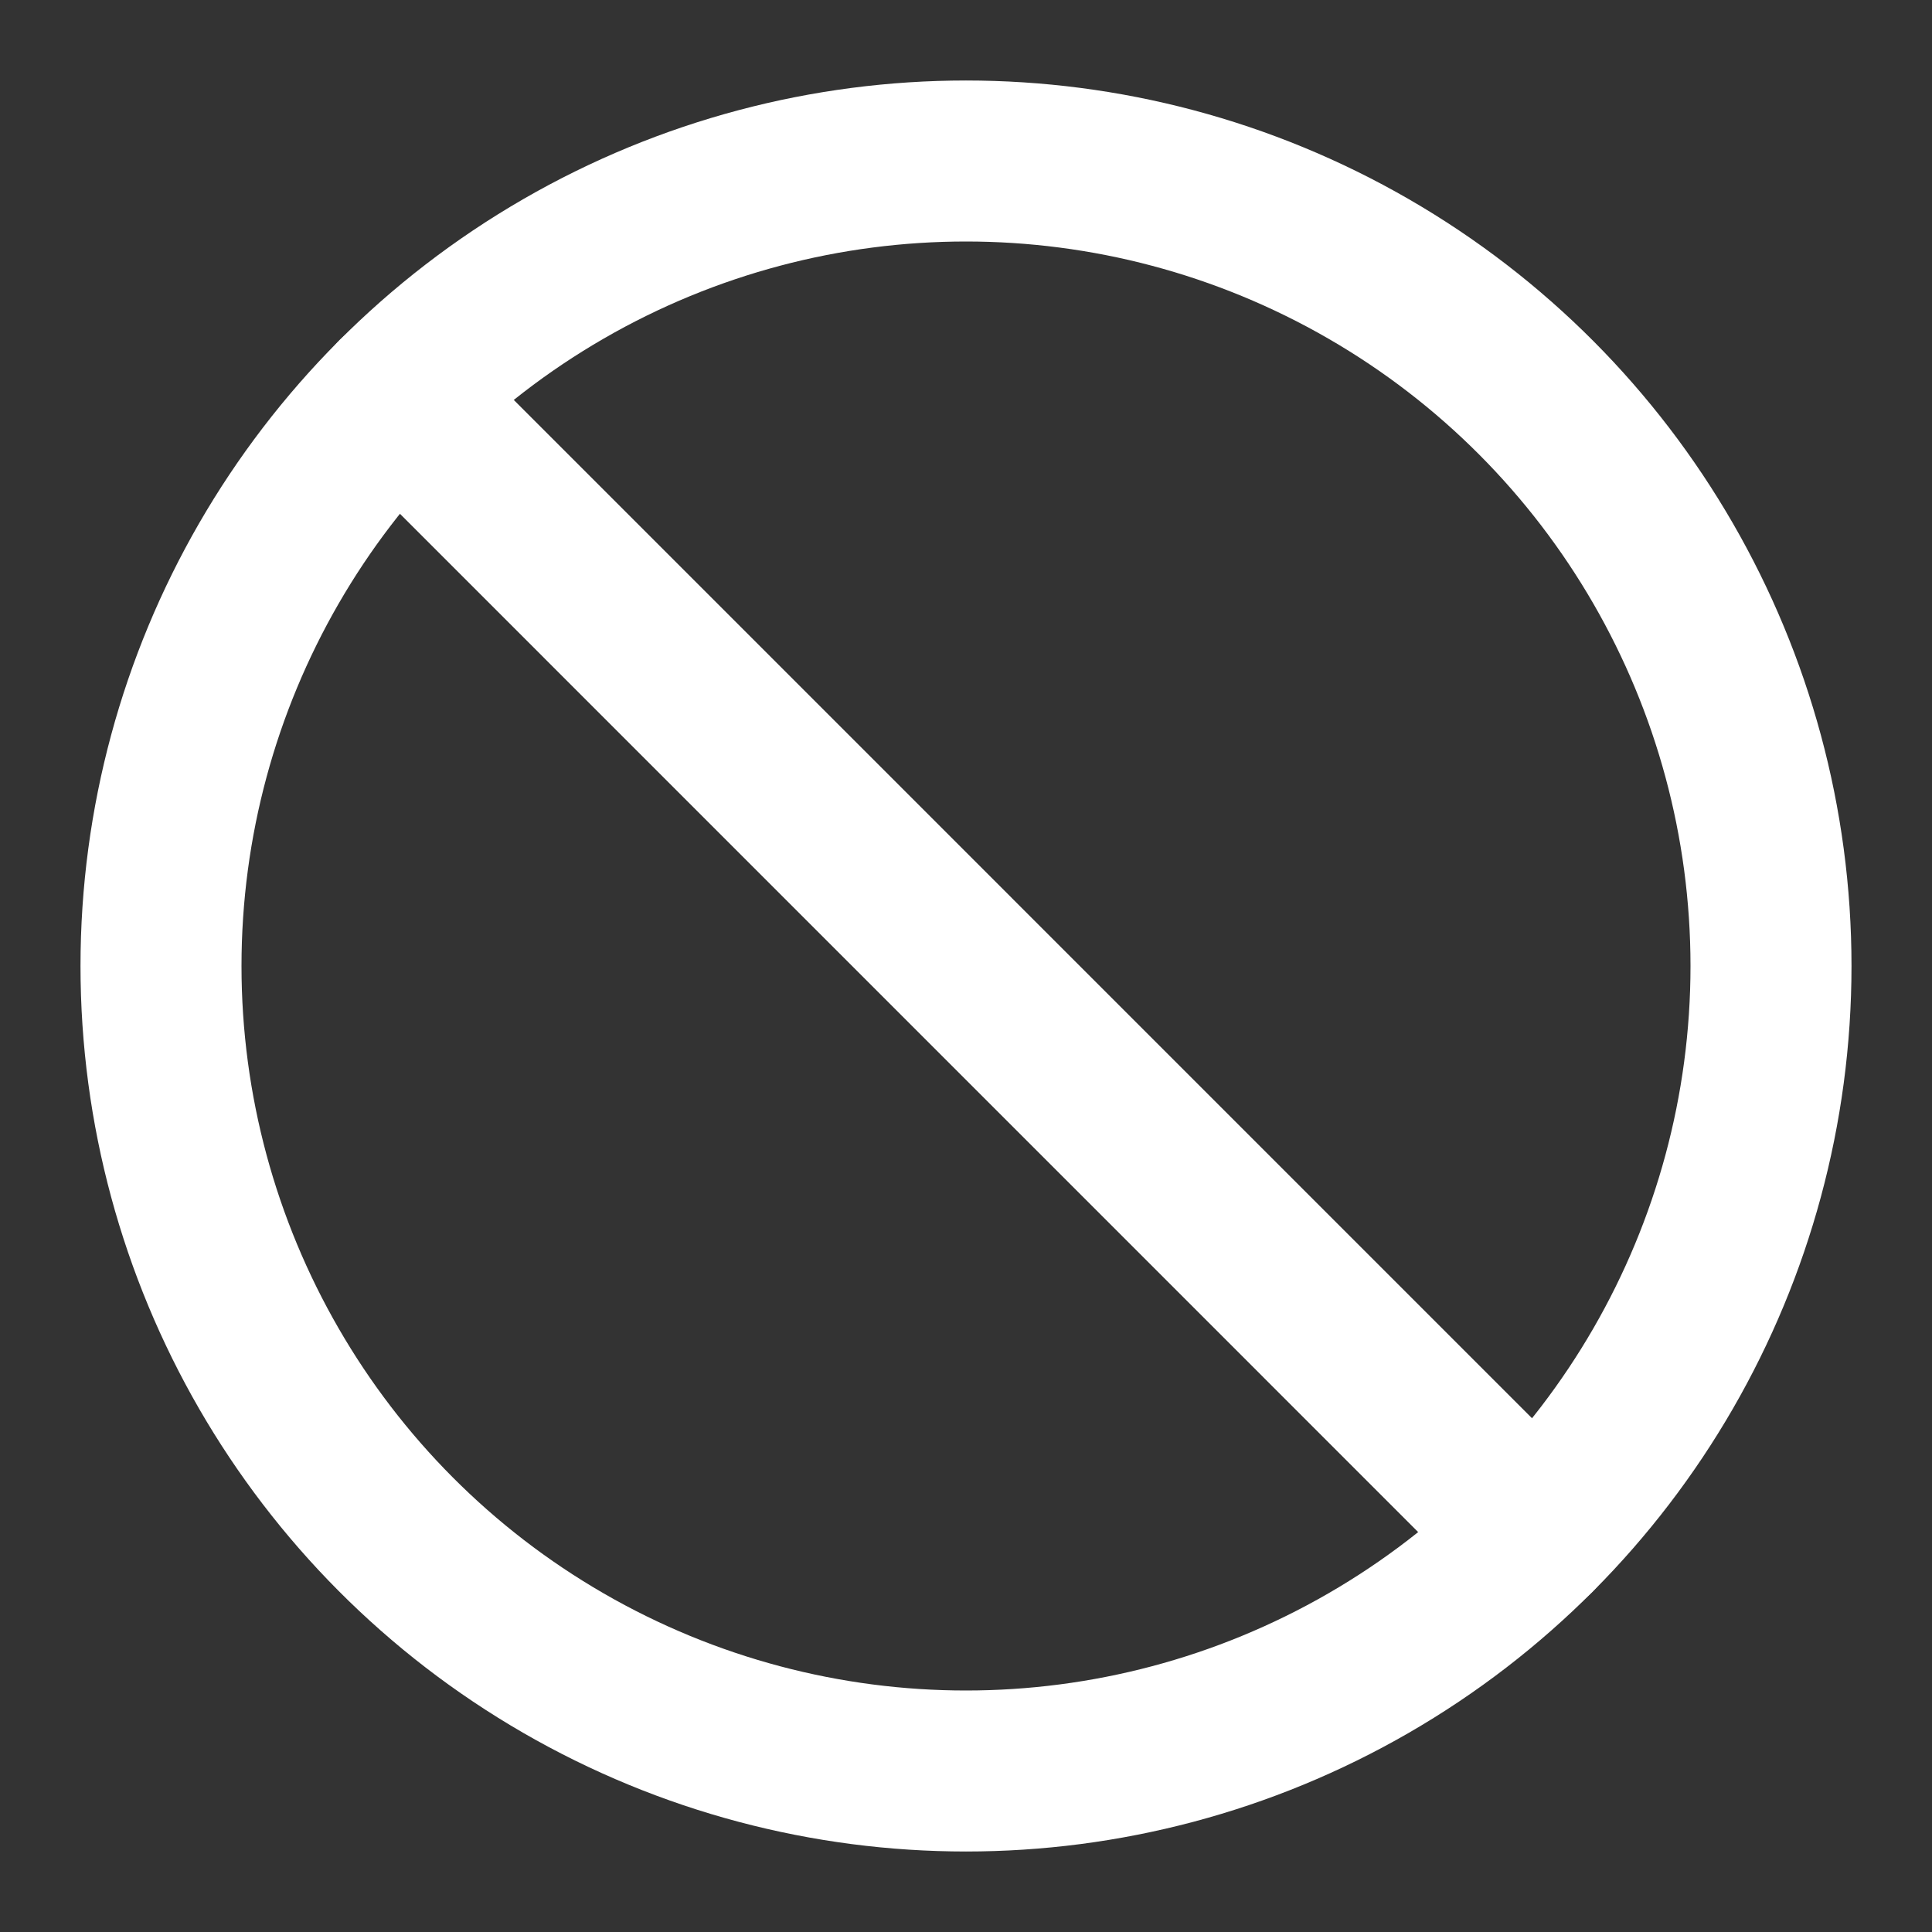 <svg xmlns="http://www.w3.org/2000/svg" width="24" height="24" viewBox="0 0 24 24" fill="none" stroke="#ffffff" stroke-width="2" stroke-linecap="round" stroke-linejoin="round" class="lucide lucide-ban-icon lucide-ban"><rect x="0" y="0" width="24" height="24" fill="#333333" stroke="none"/><path d="M4.929 4.929 19.07 19.071"/><circle cx="12" cy="12" r="10"/></svg>